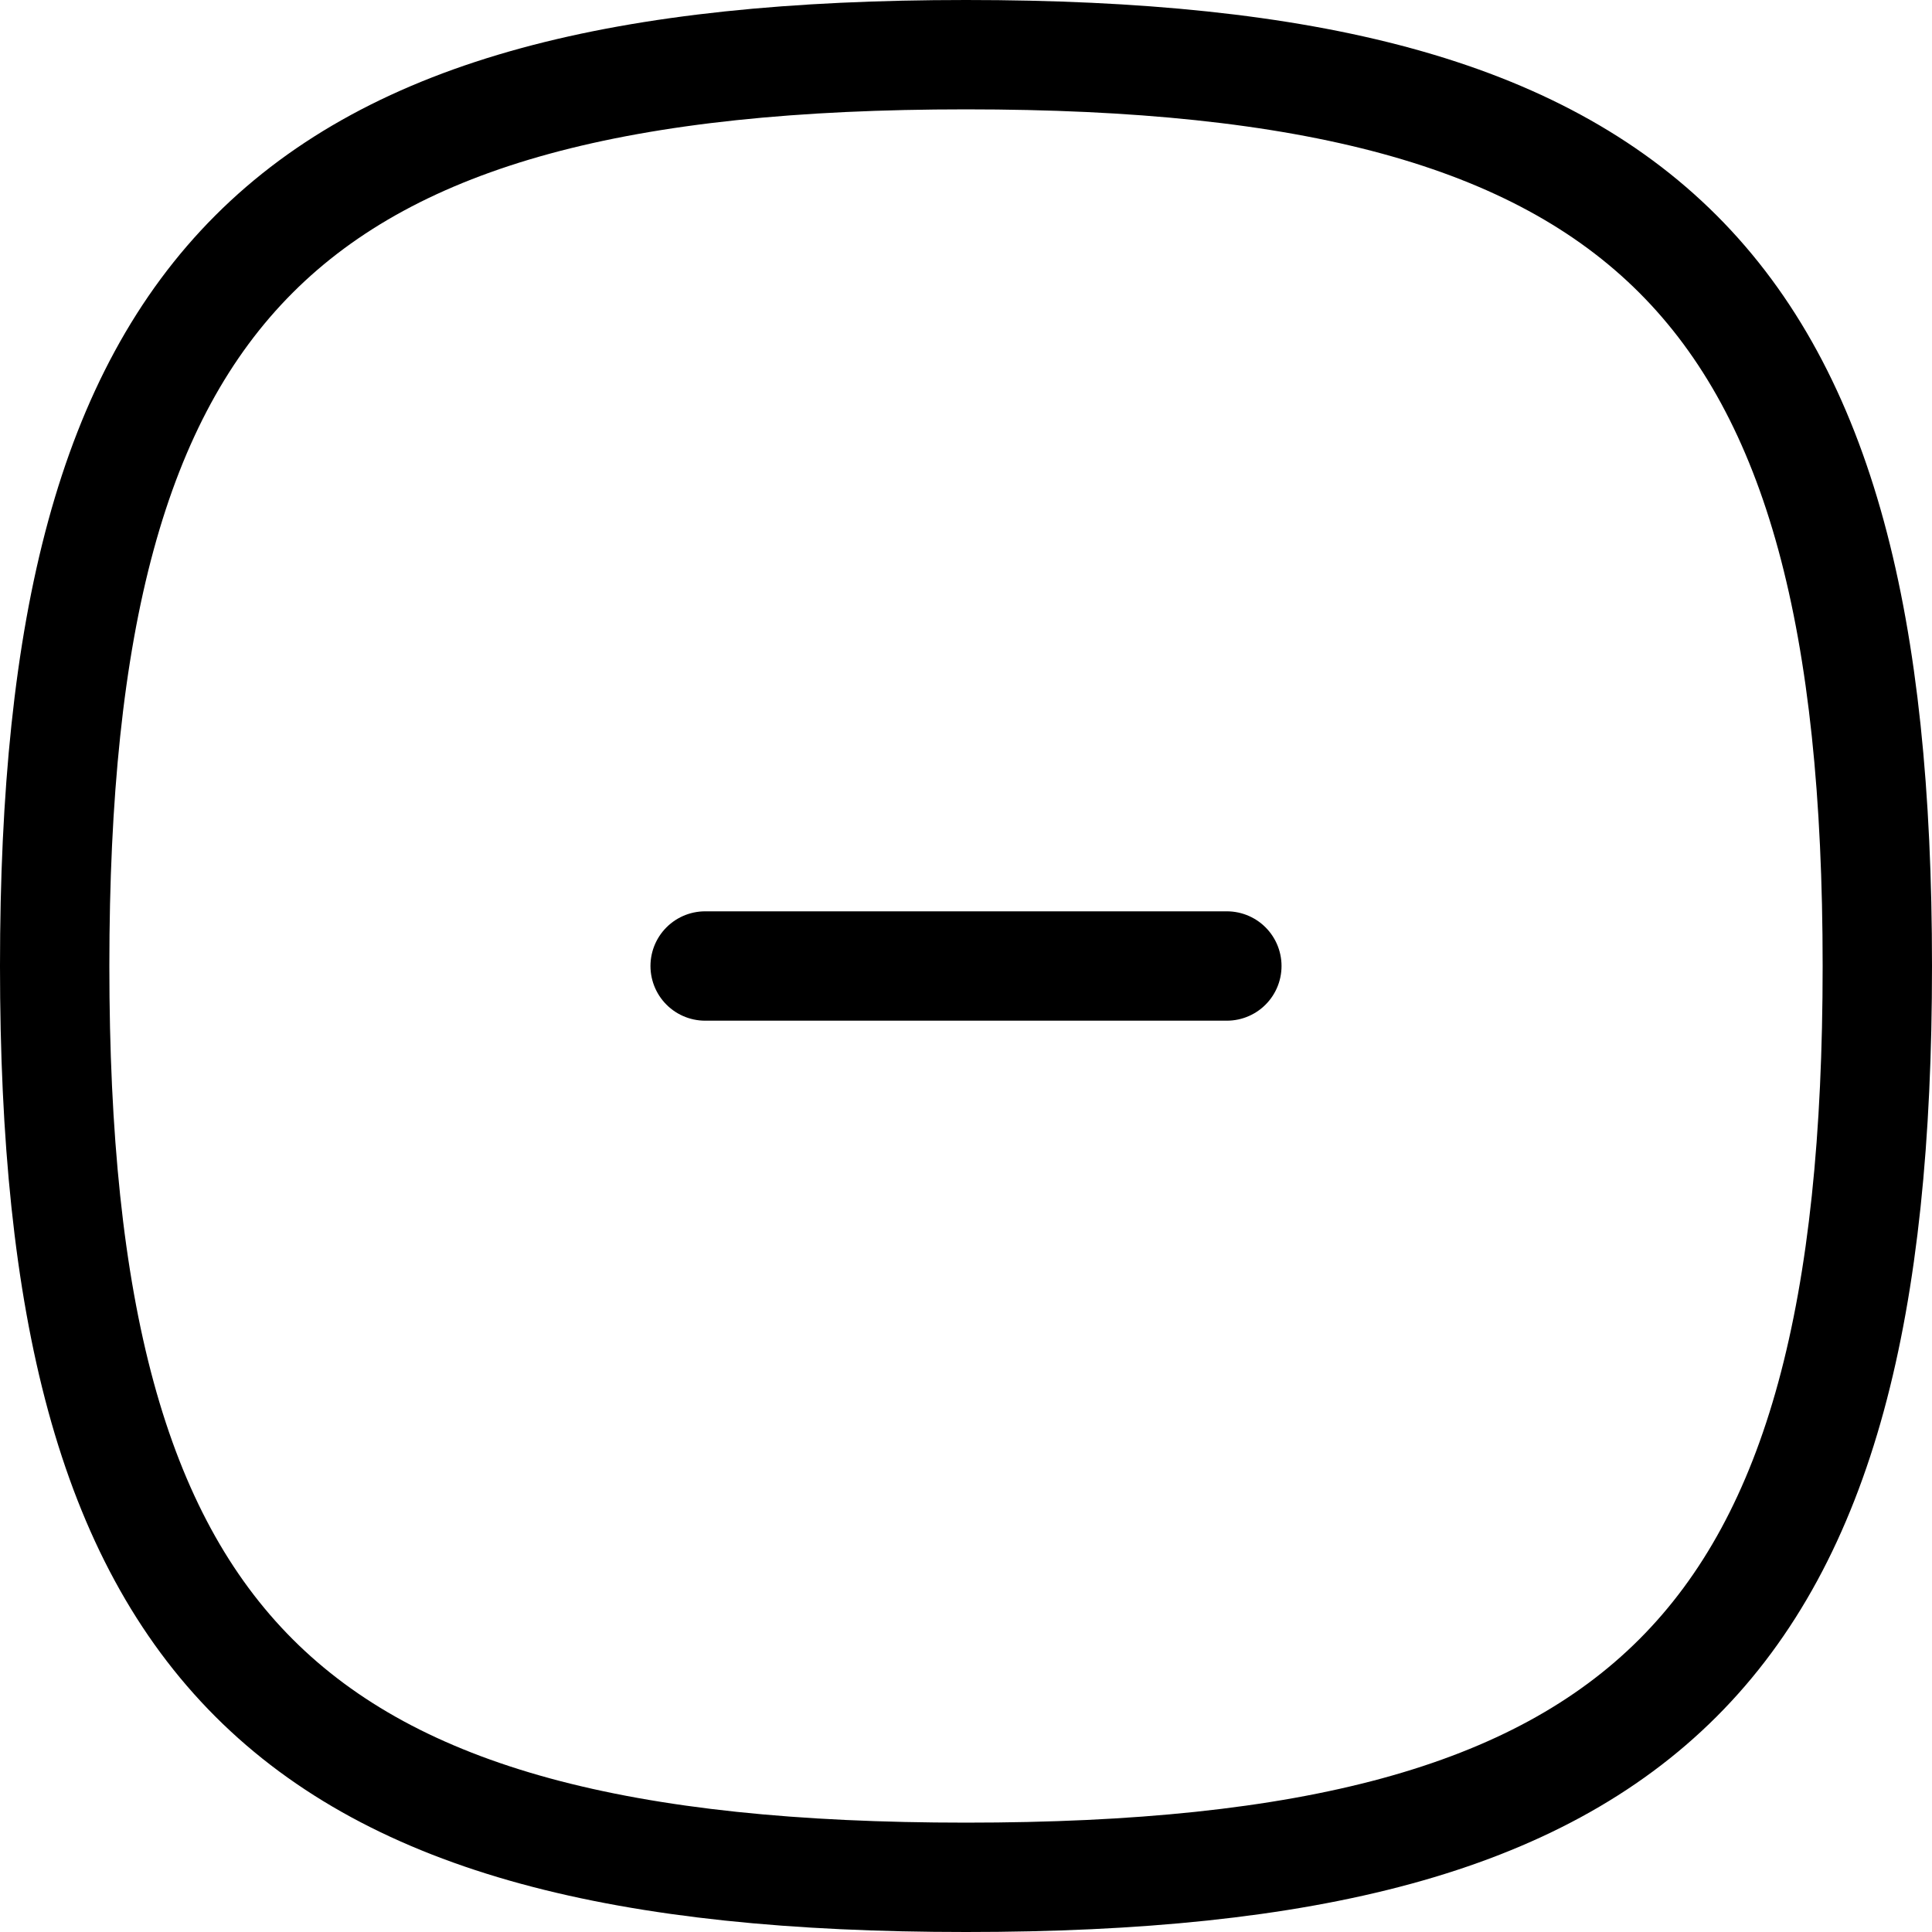 <svg xmlns="http://www.w3.org/2000/svg" width="26.5" height="26.5" viewBox="0 0 26.5 26.5">
  <g id="Plus" transform="translate(0.75 0.75)">
    <line id="Stroke-2" x1="7.156" transform="translate(8.922 12.5)" fill="none" stroke="#000" stroke-linecap="round" stroke-linejoin="round" stroke-width="1.5"/>
    <path id="Stroke-3" d="M0,12.5C0,3.126,3.126,0,12.5,0S25,3.126,25,12.5,21.874,25,12.5,25,0,21.874,0,12.5Z" transform="translate(0 0)" fill="none" stroke="#000" stroke-linecap="round" stroke-linejoin="round" stroke-width="1.5" fill-rule="evenodd"/>
  </g>
</svg>

